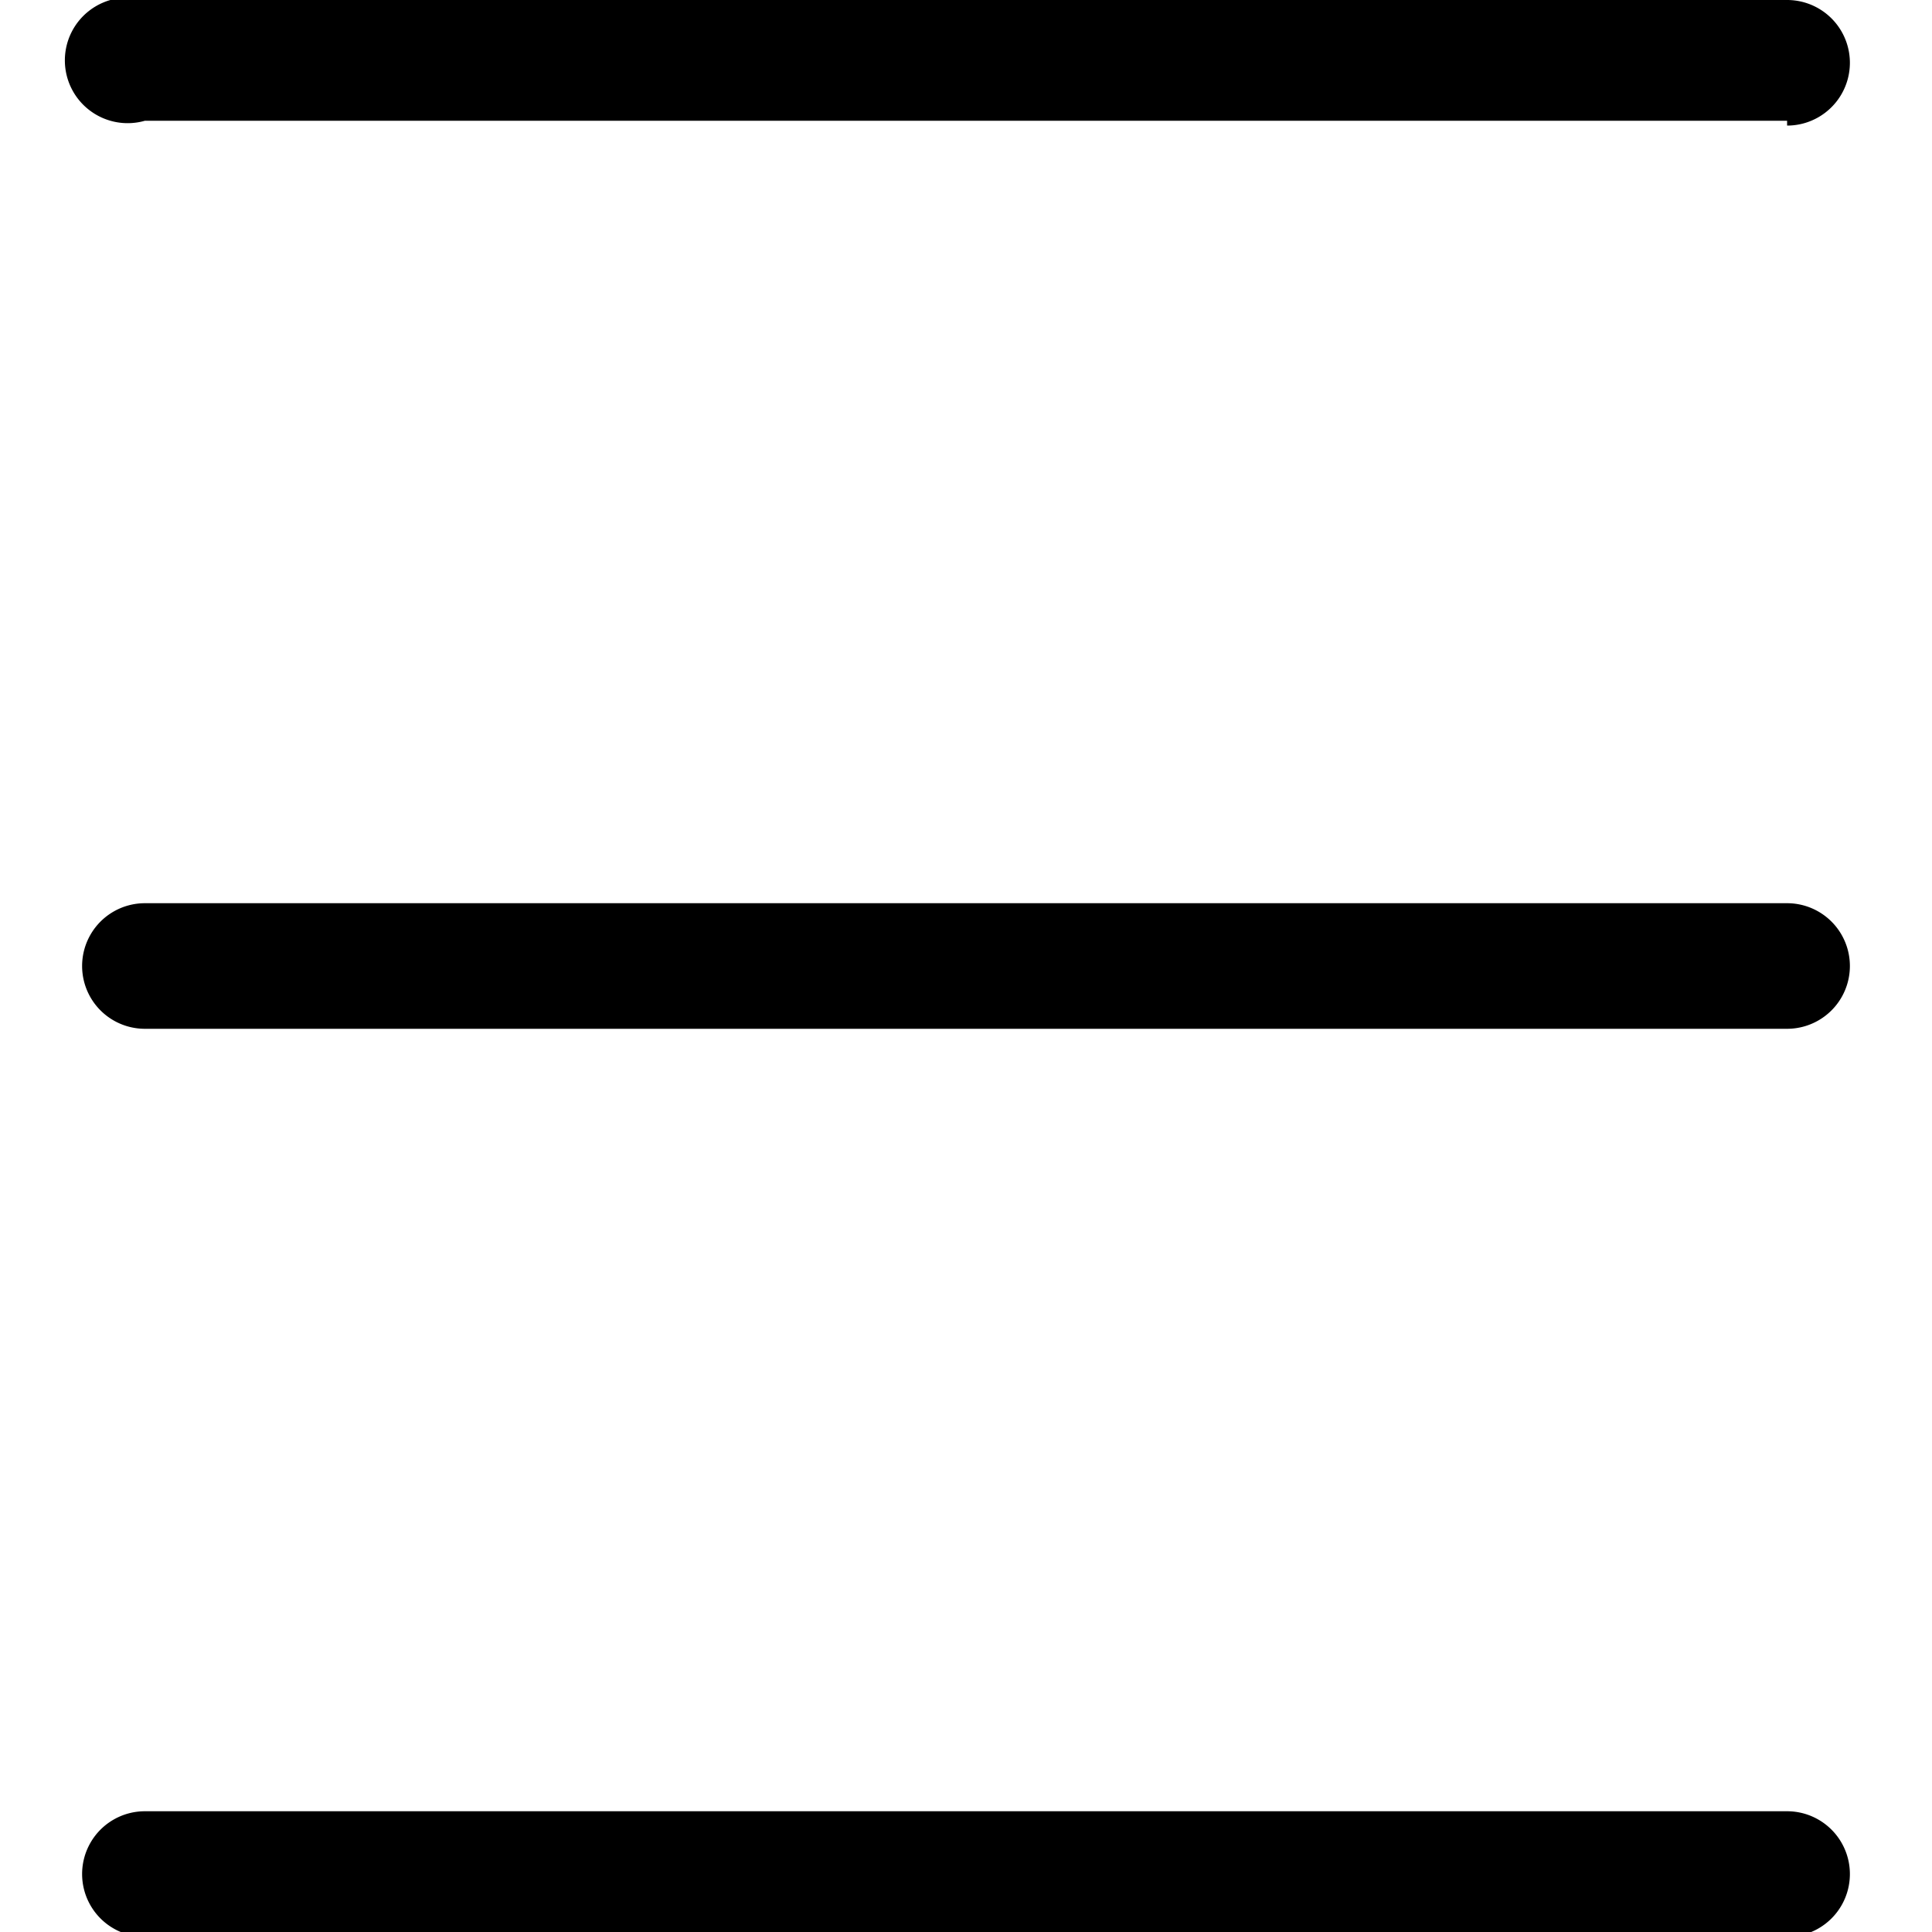 <svg viewBox="0 0 20 20" xmlns="http://www.w3.org/2000/svg"><title>Menu</title><path d="M18.5 1.25h-17A.65.65 0 1 1 1.5 0h17a.65.65 0 1 1 0 1.3zm0 18.8h-17a.65.65 0 0 1 0-1.3h17a.65.65 0 0 1 0 1.3zm0-9.4h-17a.65.65 0 1 1 0-1.3h17a.65.65 0 1 1 0 1.3z"/></svg>